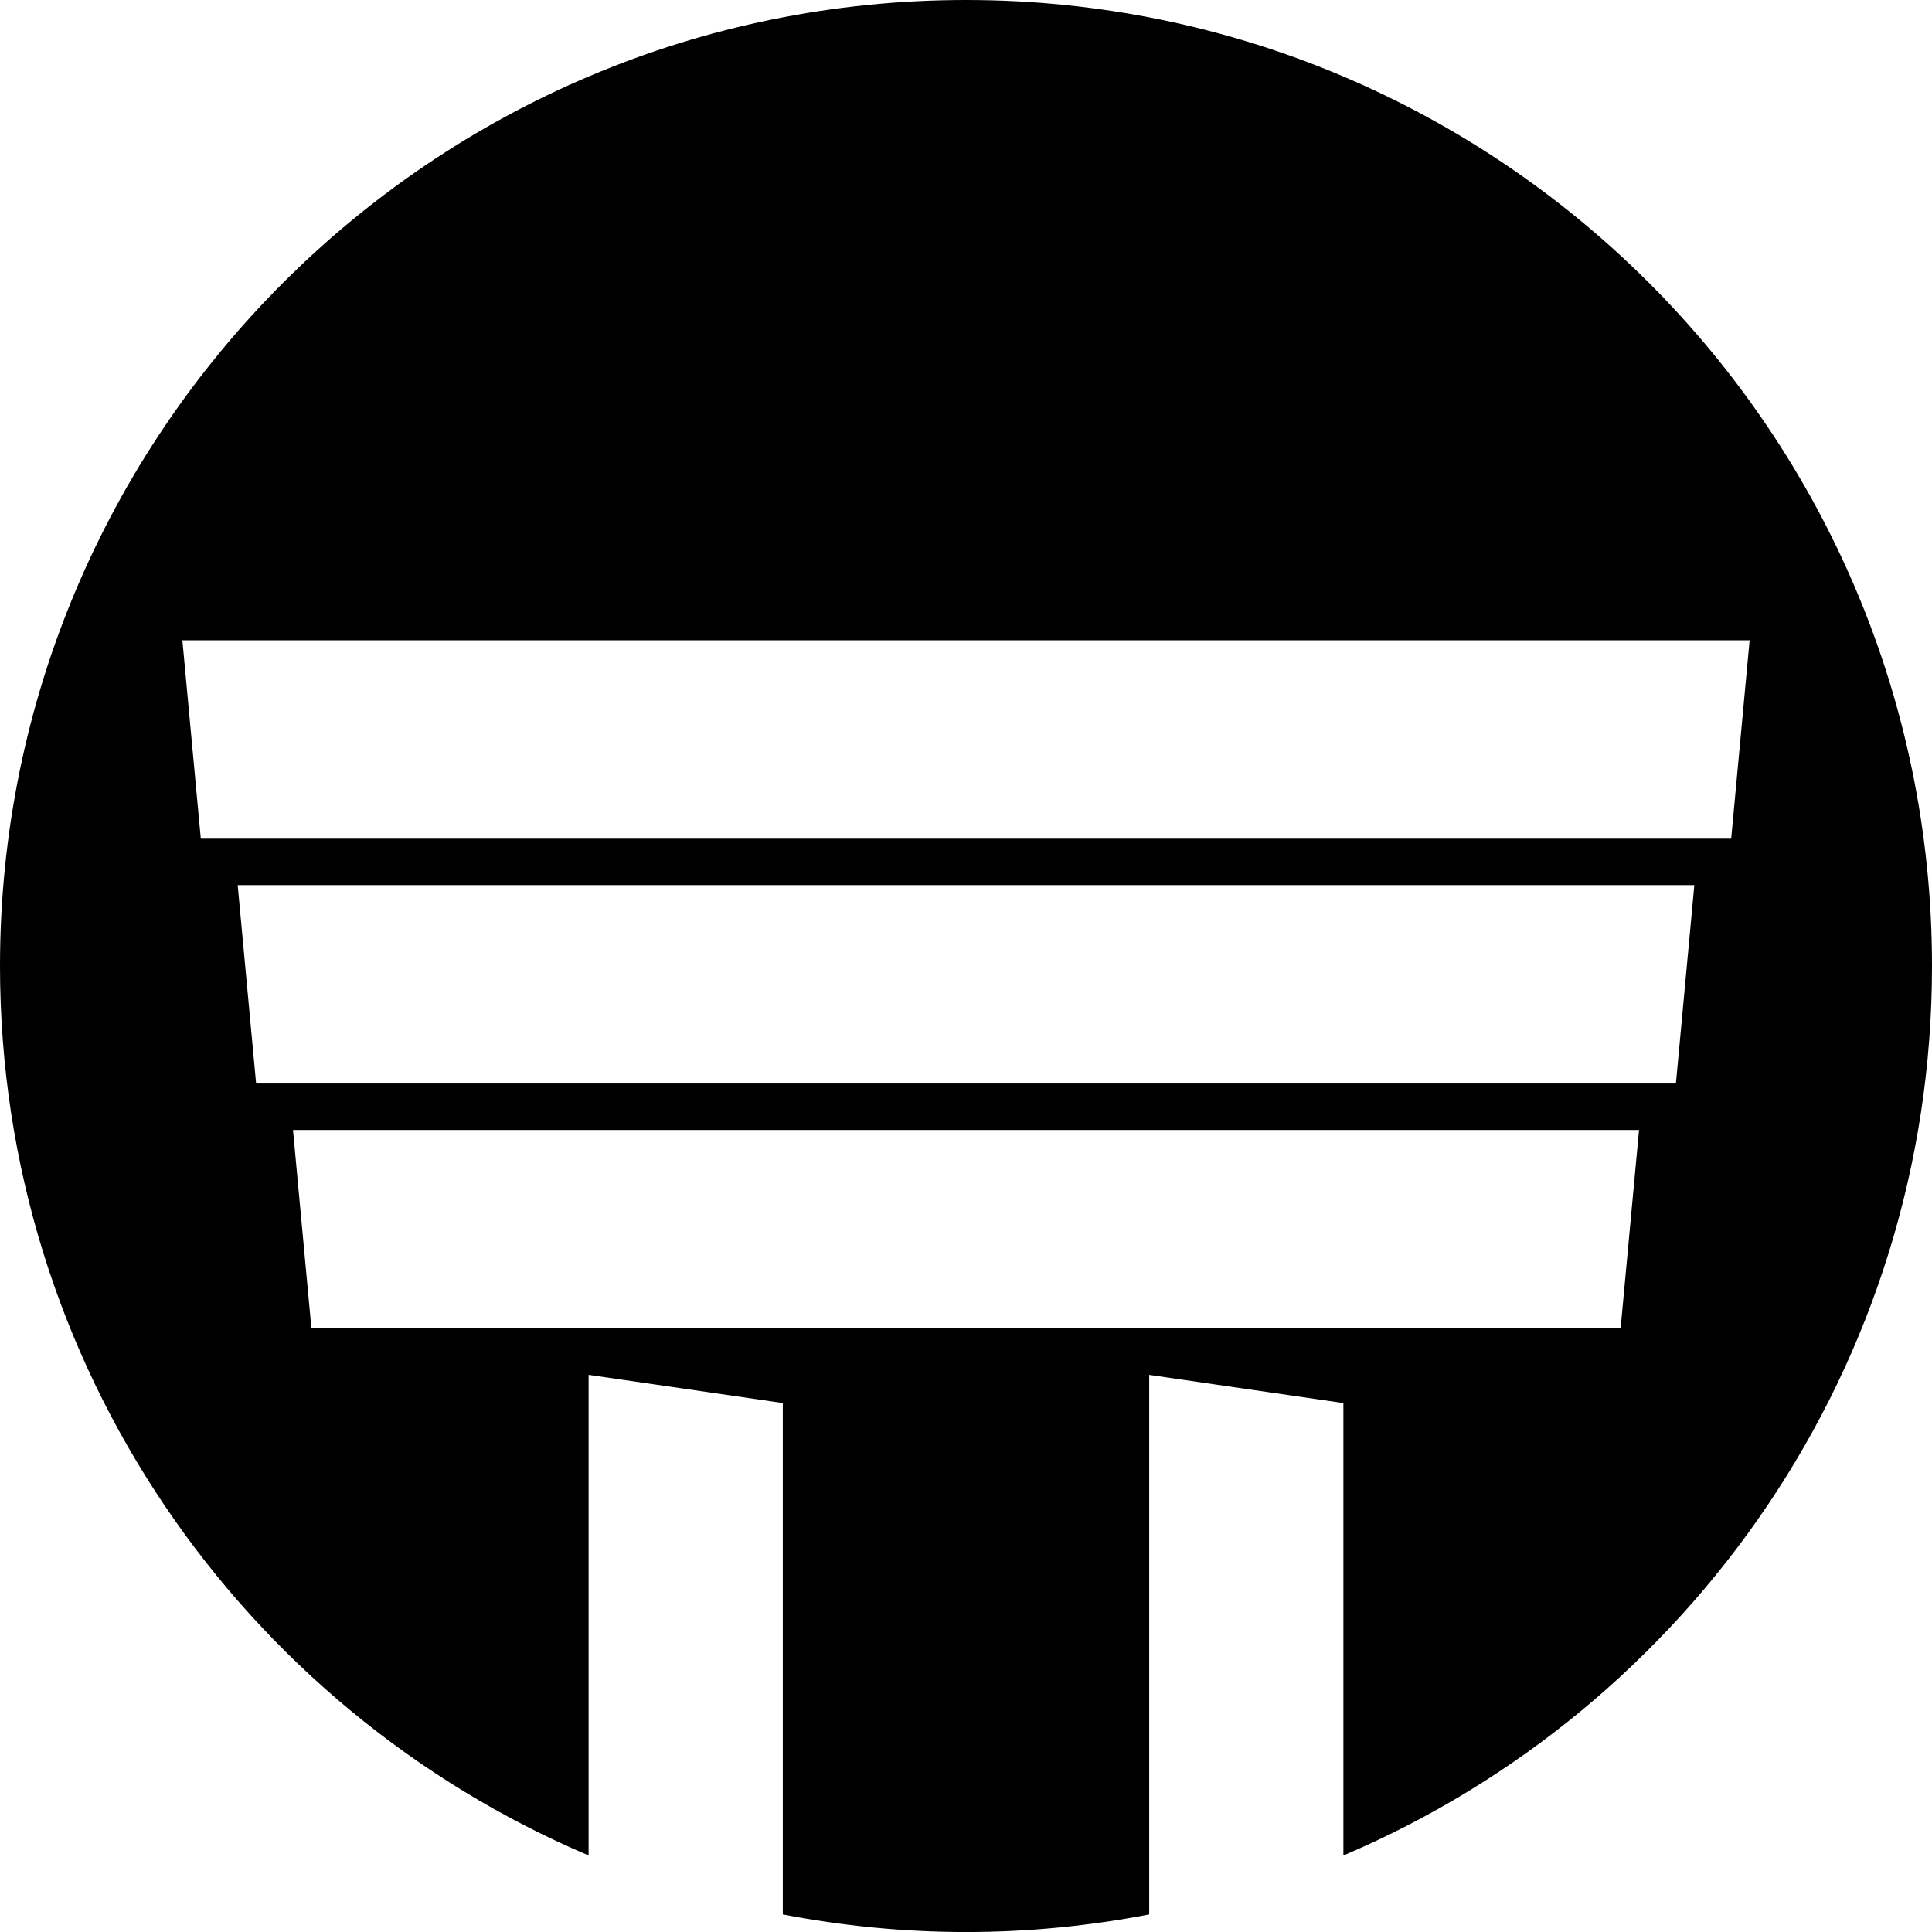 <svg data-name="Layer 1" xmlns="http://www.w3.org/2000/svg" viewBox="0 0 619.7 619.7"><path d="M309.85 0C138.72 0 0 138.72 0 309.85c0 128.17 77.83 238.16 188.8 285.3V440.99l62.29 9.04v164.04c19.03 3.65 38.66 5.64 58.76 5.64s39.72-1.98 58.76-5.64V441l62.29 9.04v145.12c110.97-47.14 188.8-157.13 188.8-285.3C619.7 138.72 480.97 0 309.85 0Zm209.96 426.09H99.89l-5.91-63.64h431.75l-5.91 63.64Zm17.74-78.54H82.15l-5.91-63.64h467.23l-5.91 63.64ZM64.41 269.02l-5.91-63.64h502.7l-5.91 63.64H64.41Z"></path></svg>